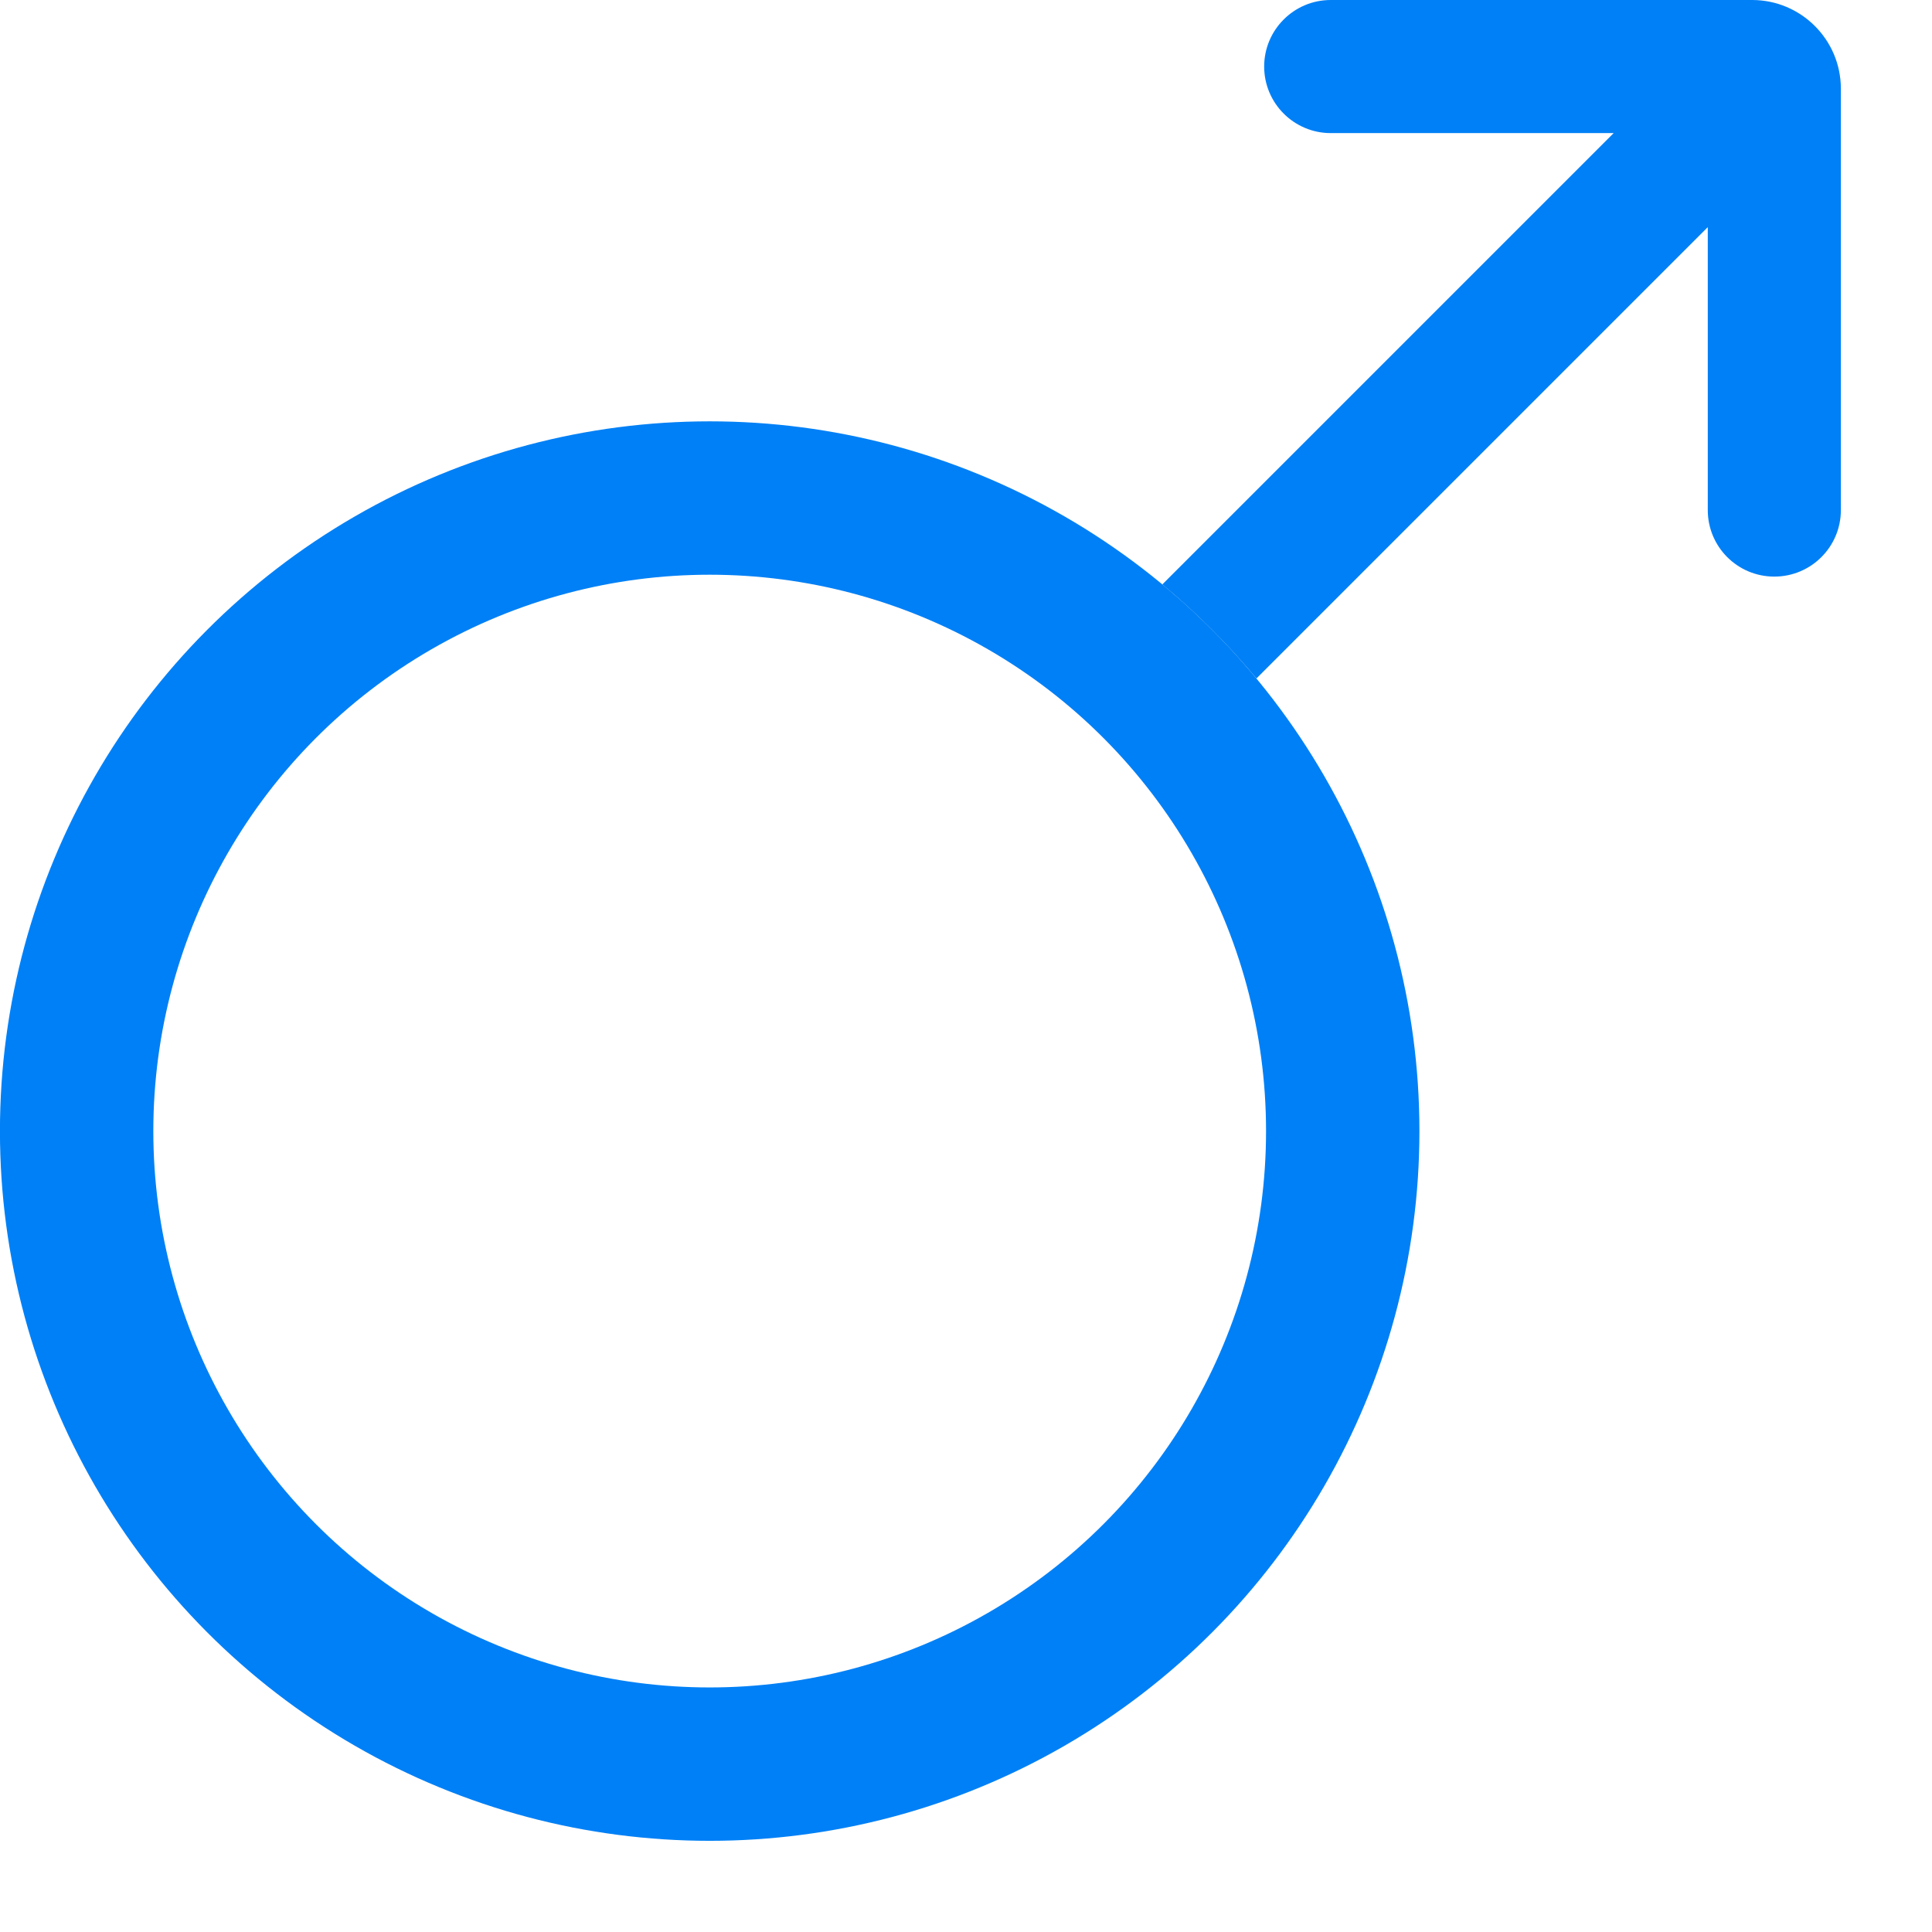 <svg width="18" height="18" viewBox="0 0 18 18" fill="none" xmlns="http://www.w3.org/2000/svg">
<circle cx="6.612" cy="10.538" r="5.898" stroke="#0080F6" stroke-width="1.429"/>
<path d="M12.398 0C12.056 0 11.778 0.278 11.778 0.62C11.778 0.962 12.056 1.24 12.398 1.24H15.034L10.829 5.445C11.148 5.709 11.441 6.003 11.706 6.321L15.911 2.116V4.752C15.911 5.095 16.188 5.372 16.531 5.372C16.873 5.372 17.151 5.095 17.151 4.752V0.827C17.151 0.37 16.78 0 16.324 0H12.398Z" fill="#0080F6"/>
</svg>

